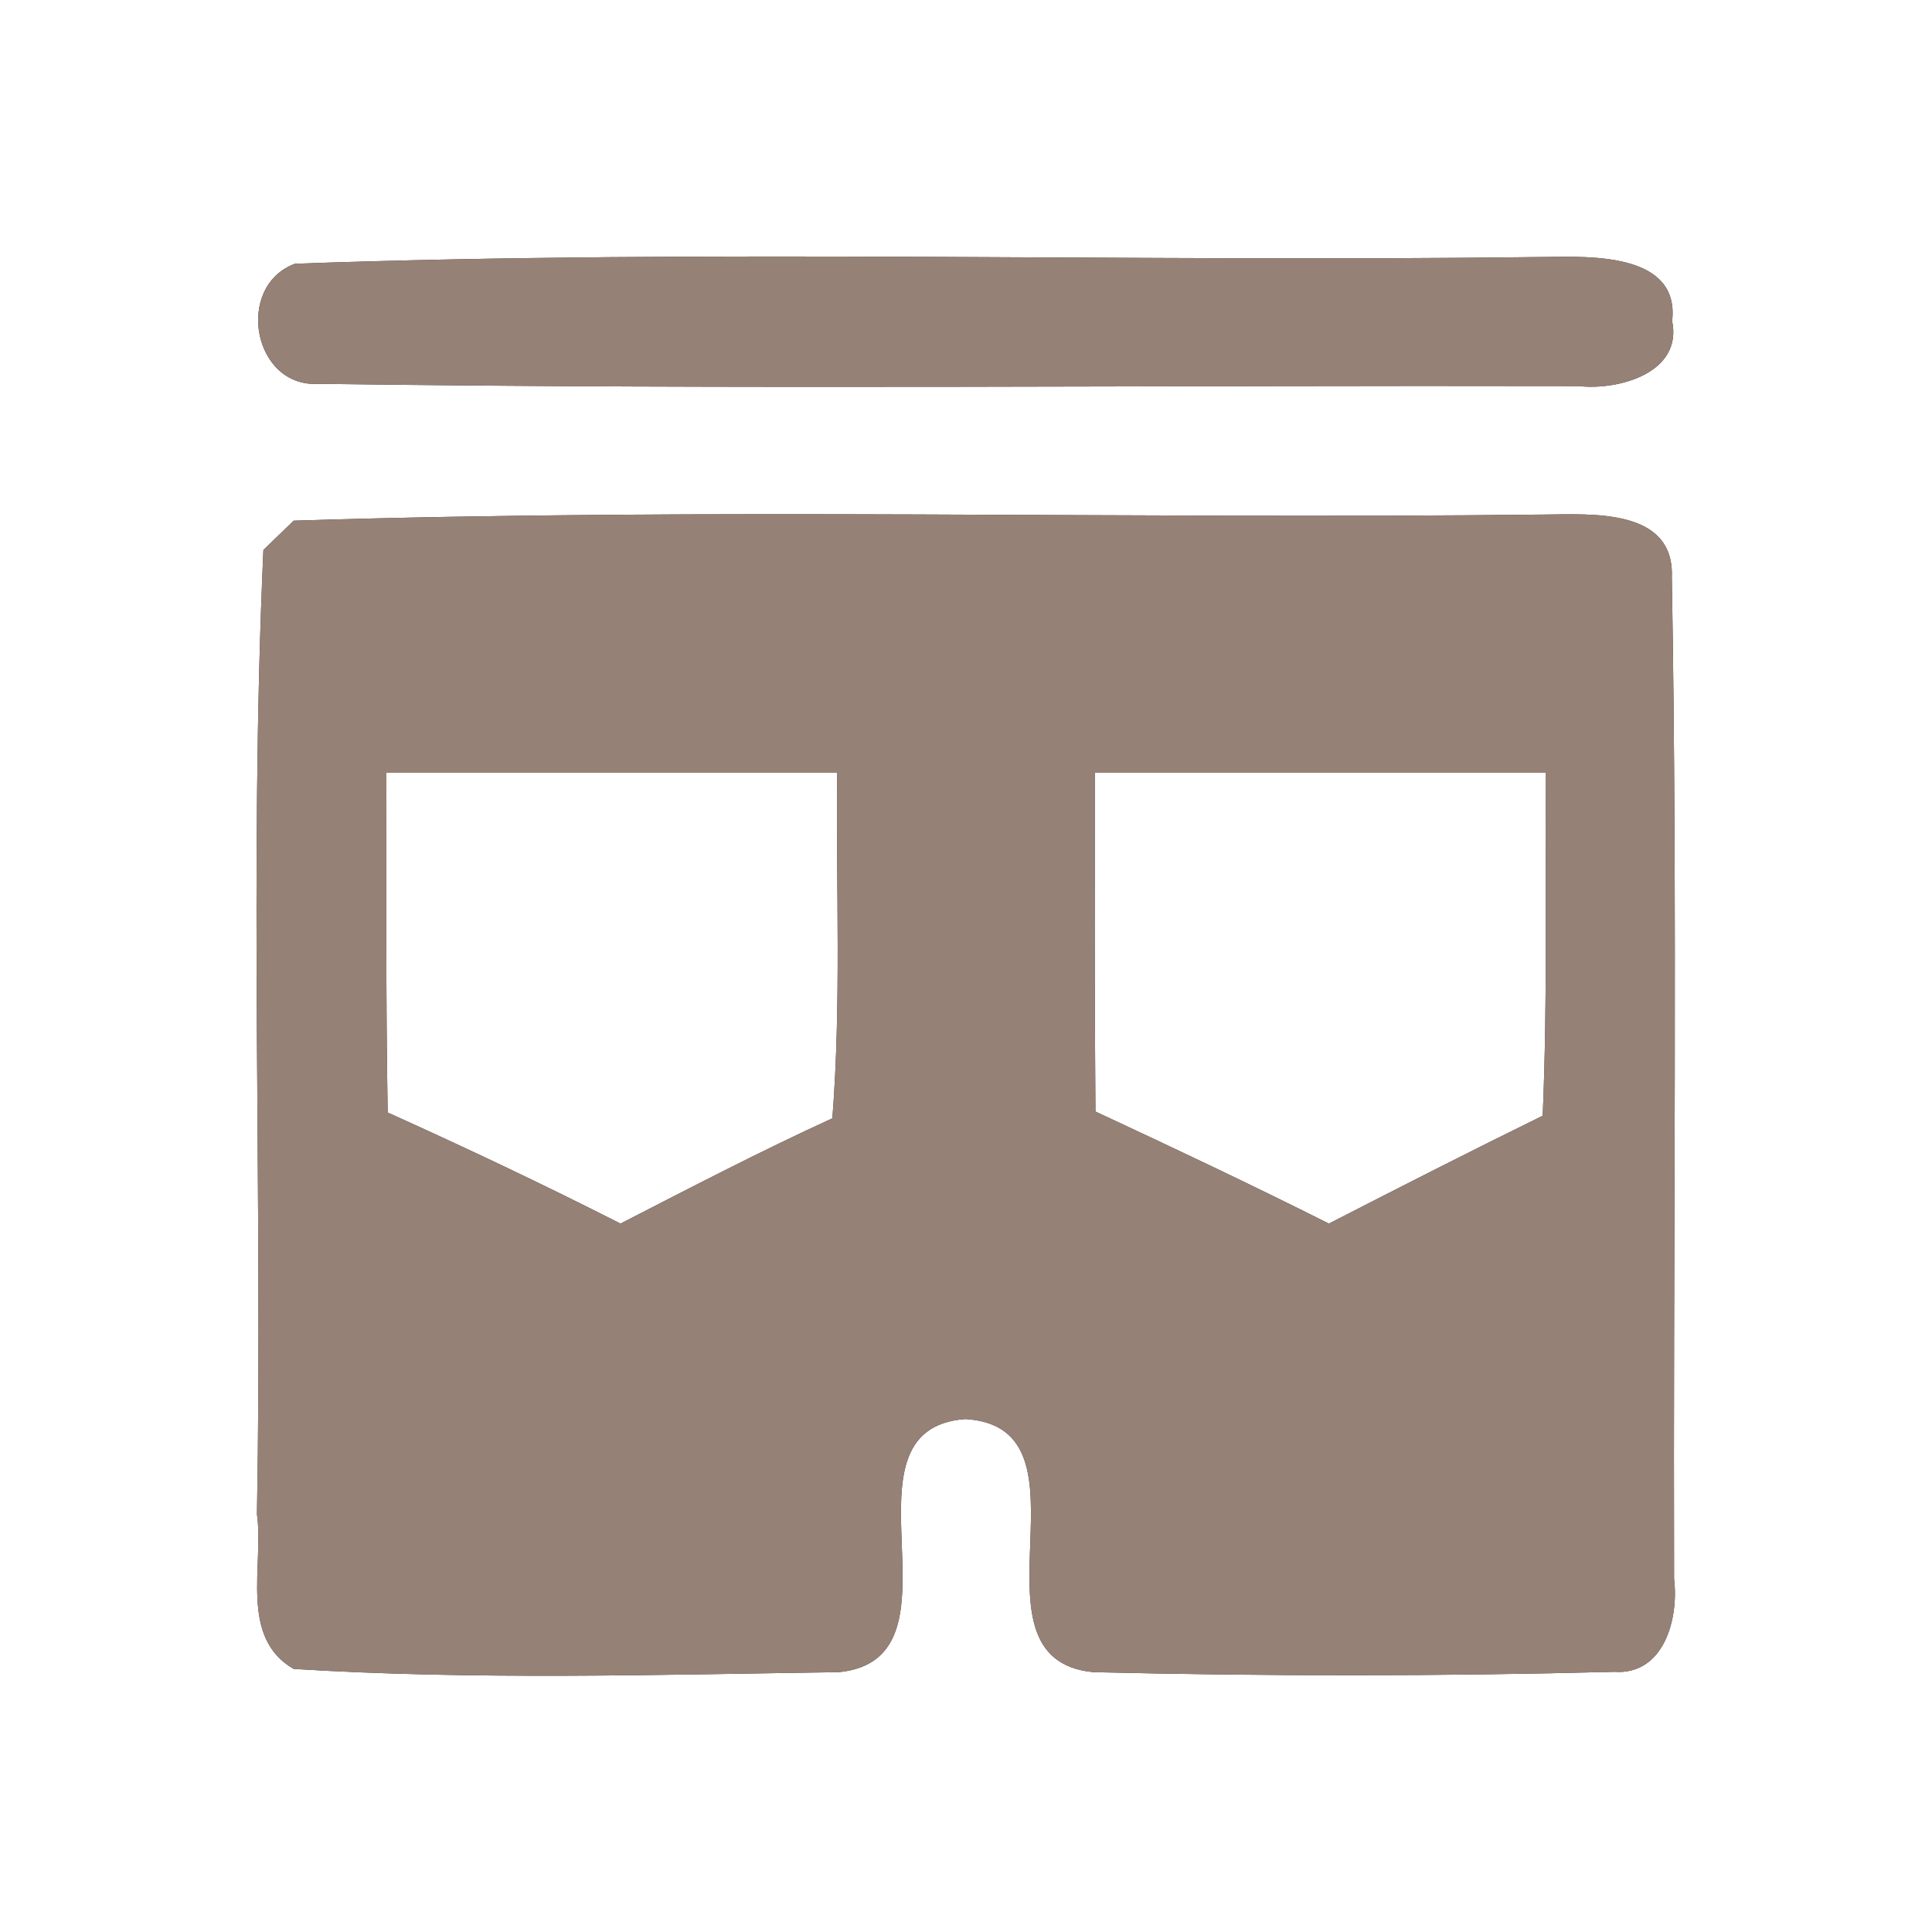 <?xml version="1.0" encoding="UTF-8" ?>
<!DOCTYPE svg PUBLIC "-//W3C//DTD SVG 1.1//EN" "http://www.w3.org/Graphics/SVG/1.1/DTD/svg11.dtd">
<svg width="60pt" height="60pt" viewBox="0 0 60 60" version="1.1" xmlns="http://www.w3.org/2000/svg">
<rect x="0" y="0" width="60" height="60" fill="#333333" stroke="none"/>
<g id="#ffffffff">
<path fill="#ffffff" opacity="1.00" d=" M 0.00 0.00 L 60.00 0.00 L 60.00 60.00 L 0.00 60.00 L 0.00 0.00 M 9.16 8.19 C 7.28 8.89 7.85 12.06 9.91 11.92 C 22.94 12.10 35.99 11.96 49.02 11.99 C 50.25 12.13 52.26 11.59 51.93 9.97 C 52.17 7.88 49.46 7.96 48.07 7.98 C 35.10 8.15 22.11 7.73 9.16 8.19 M 9.12 16.17 C 8.88 16.40 8.42 16.85 8.18 17.08 C 7.73 27.04 8.16 37.05 7.98 47.02 C 8.20 48.62 7.42 50.85 9.12 51.83 C 14.75 52.18 20.42 52.01 26.06 51.93 C 30.24 51.50 25.76 44.38 29.98 44.07 C 34.26 44.33 29.75 51.52 33.95 51.93 C 39.33 52.06 44.74 52.06 50.13 51.92 C 51.68 52.03 52.14 50.26 51.99 49.04 C 51.96 38.66 52.10 28.28 51.92 17.92 C 52.00 15.78 49.43 15.97 47.97 15.98 C 35.02 16.13 22.05 15.76 9.12 16.17 Z" />
<path fill="#ffffff" opacity="1.00" d=" M 12.00 24.00 C 16.67 24.00 21.33 24.00 26.00 24.00 C 25.96 27.58 26.13 31.16 25.85 34.73 C 23.62 35.75 21.45 36.88 19.27 38.00 C 16.89 36.79 14.48 35.65 12.04 34.55 C 11.98 31.04 12.00 27.52 12.00 24.00 Z" />
<path fill="#ffffff" opacity="1.00" d=" M 34.00 24.00 C 38.67 24.00 43.33 24.00 48.00 24.00 C 47.99 27.55 48.06 31.10 47.91 34.65 C 45.69 35.74 43.47 36.87 41.27 38.00 C 38.88 36.80 36.45 35.65 34.02 34.52 C 33.99 31.02 34.00 27.51 34.00 24.00 Z" />
</g>
<g id="#000000ff">
<path fill="#968176" opacity="1.00" d=" M 9.16 8.19 C 22.11 7.73 35.10 8.15 48.07 7.98 C 49.46 7.96 52.17 7.88 51.93 9.97 C 52.26 11.59 50.25 12.13 49.02 11.99 C 35.99 11.96 22.94 12.10 9.91 11.92 C 7.85 12.06 7.28 8.89 9.16 8.19 Z" />
<path fill="#968176" opacity="1.00" d=" M 9.12 16.17 C 22.05 15.76 35.02 16.13 47.97 15.98 C 49.43 15.97 52.00 15.78 51.92 17.92 C 52.10 28.28 51.96 38.66 51.99 49.04 C 52.14 50.26 51.68 52.03 50.13 51.92 C 44.74 52.06 39.33 52.06 33.95 51.93 C 29.75 51.52 34.26 44.33 29.98 44.07 C 25.76 44.38 30.24 51.50 26.06 51.93 C 20.42 52.01 14.75 52.18 9.12 51.83 C 7.42 50.85 8.20 48.62 7.98 47.02 C 8.16 37.05 7.73 27.04 8.18 17.08 C 8.42 16.85 8.88 16.40 9.12 16.17 M 12.00 24.00 C 12.00 27.52 11.98 31.04 12.04 34.55 C 14.48 35.65 16.89 36.79 19.27 38.00 C 21.45 36.88 23.62 35.75 25.85 34.73 C 26.13 31.16 25.96 27.58 26.00 24.00 C 21.33 24.00 16.67 24.00 12.00 24.00 M 34.00 24.00 C 34.00 27.51 33.99 31.02 34.02 34.52 C 36.45 35.65 38.88 36.80 41.27 38.00 C 43.47 36.87 45.69 35.74 47.91 34.65 C 48.06 31.10 47.99 27.55 48.00 24.00 C 43.33 24.00 38.67 24.00 34.00 24.00 Z" />
</g>
</svg>

